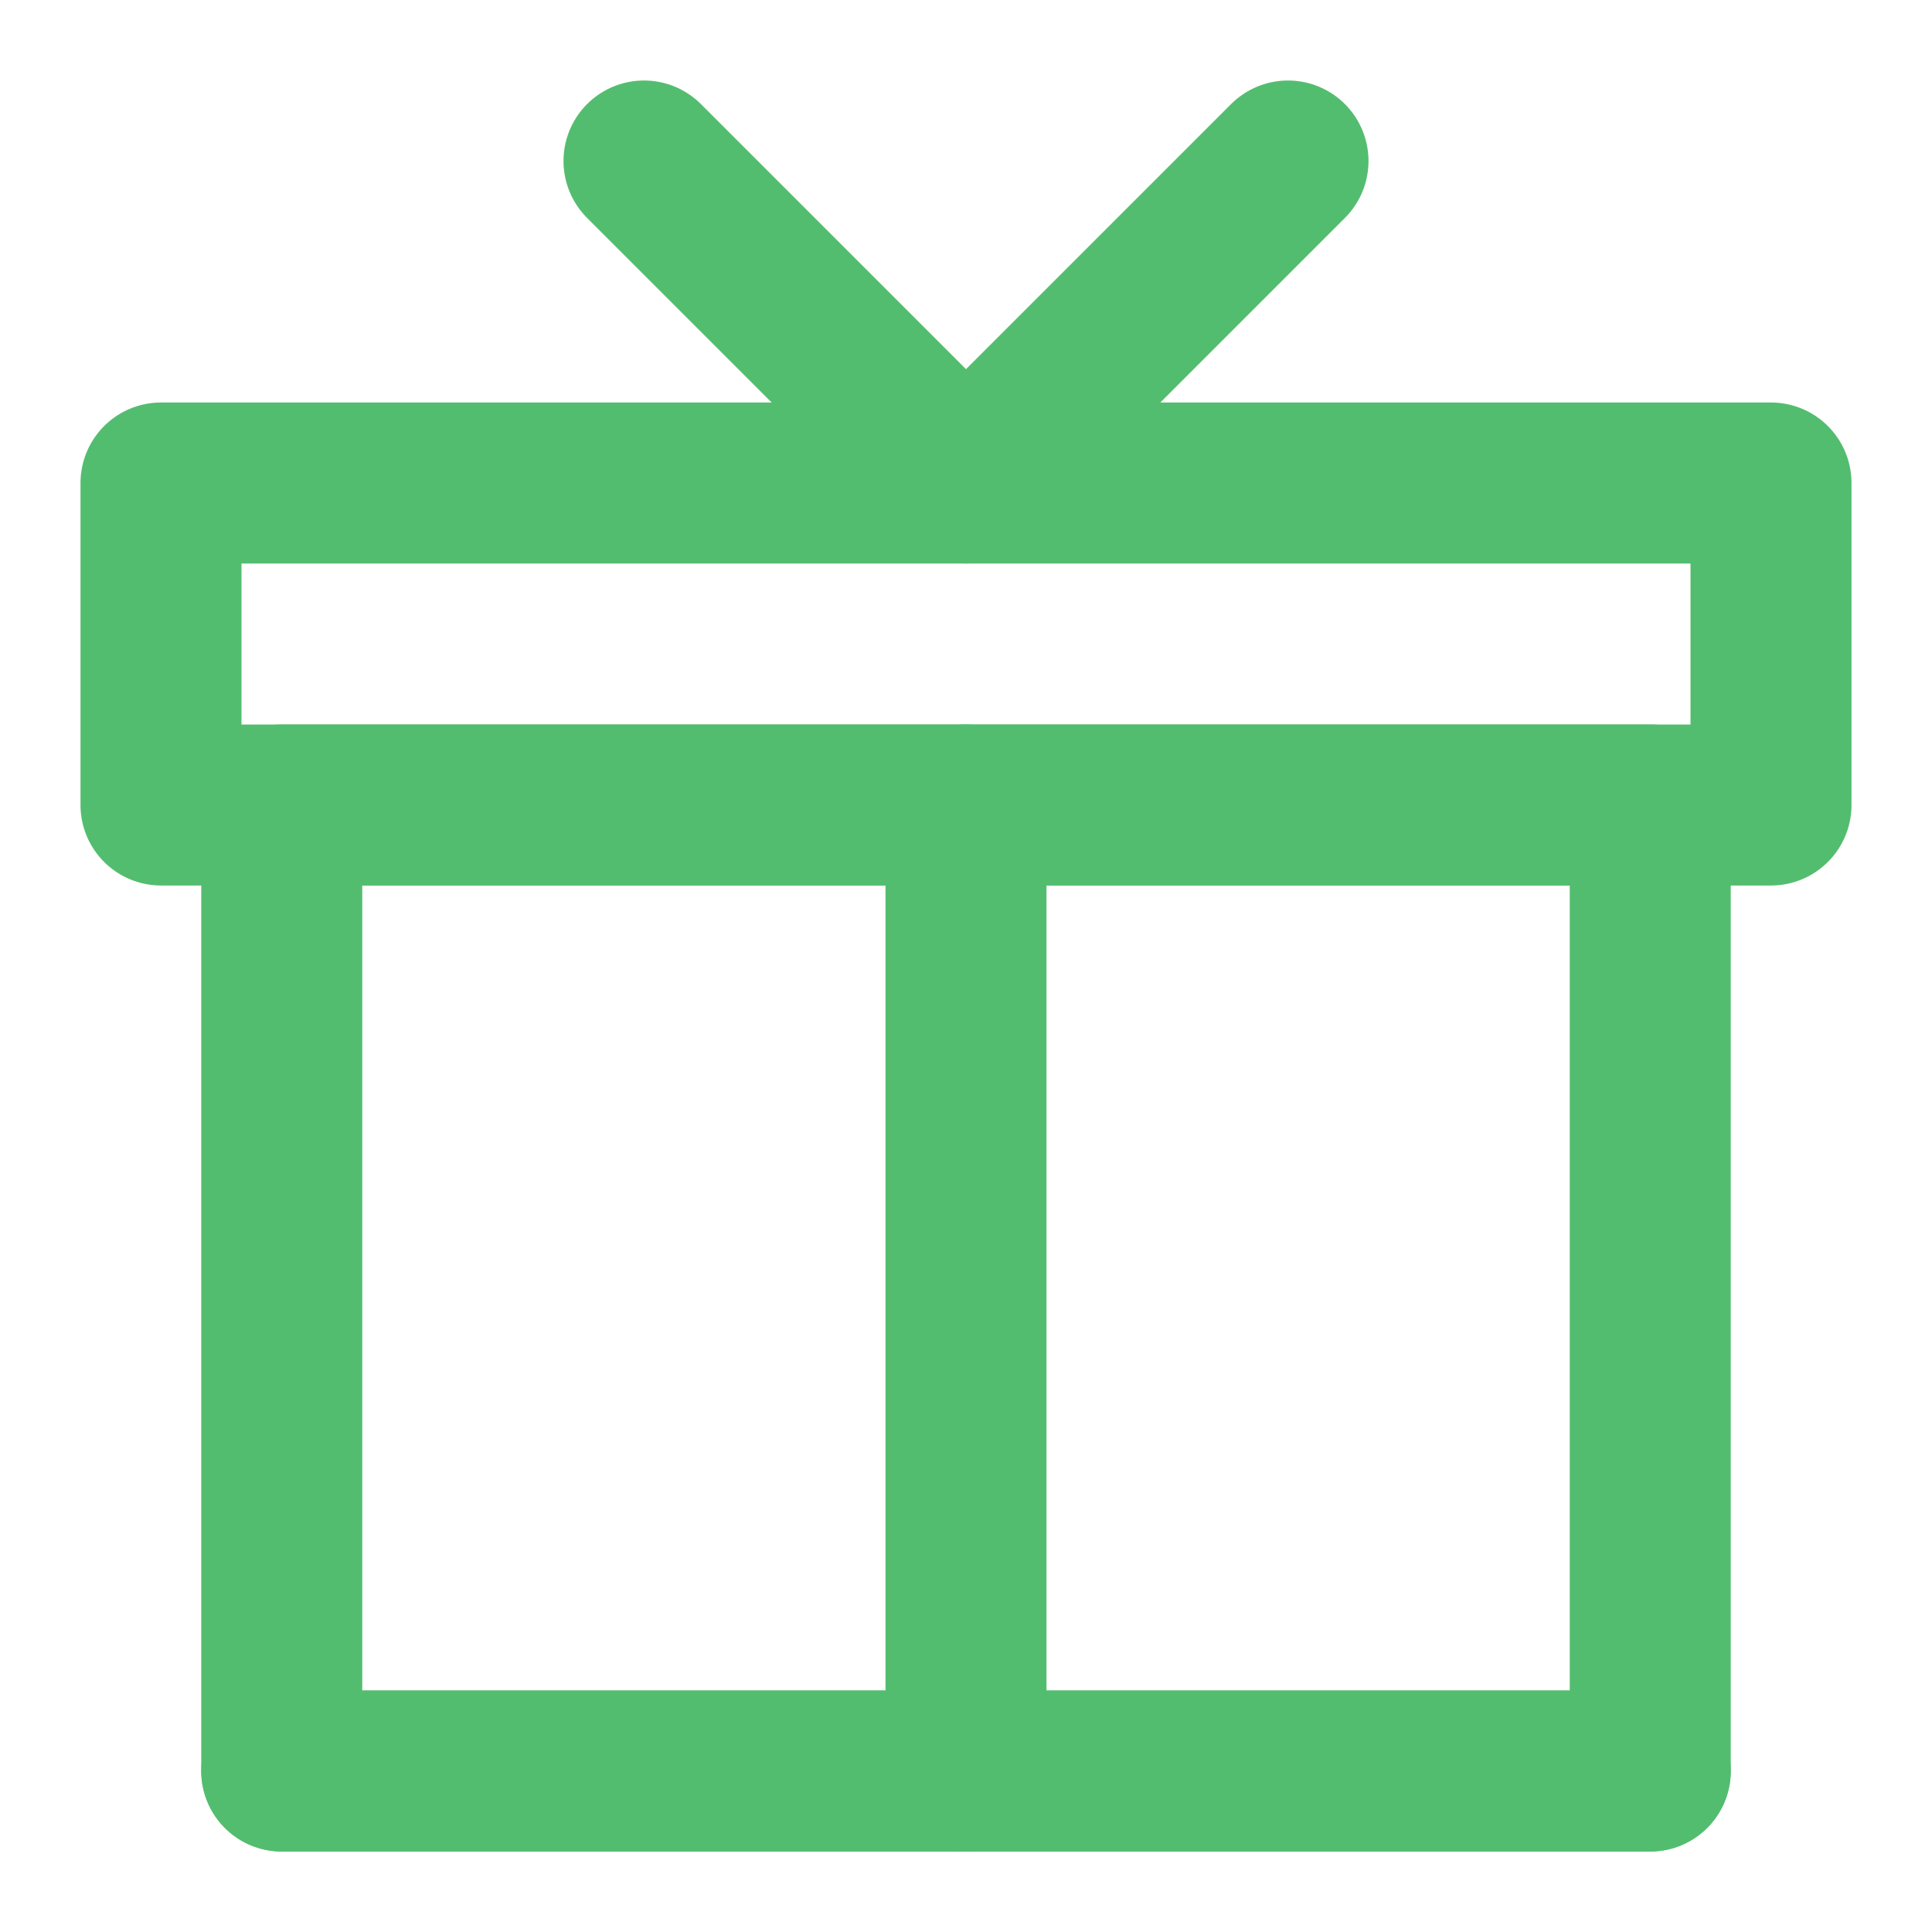 <svg width="24" height="24" viewBox="0 0 24 24" fill="none" xmlns="http://www.w3.org/2000/svg">
<rect width="24" height="24" fill="white"/>
<path d="M20.5 22V10H3.5V22H20.5Z" stroke="#53BD6F" stroke-width="2" stroke-linecap="round" stroke-linejoin="round"/>
<path d="M12 22V10" stroke="#53BD6F" stroke-width="2" stroke-linecap="round" stroke-linejoin="round"/>
<path d="M20.5 22H3.5" stroke="#53BD6F" stroke-width="2" stroke-linecap="round" stroke-linejoin="round"/>
<path d="M2 6H22V10H2V6Z" stroke="#53BD6F" stroke-width="2" stroke-linejoin="round"/>
<path d="M8 2L12 6L16 2" stroke="#53BD6F" stroke-width="2" stroke-linecap="round" stroke-linejoin="round"/>
</svg>
